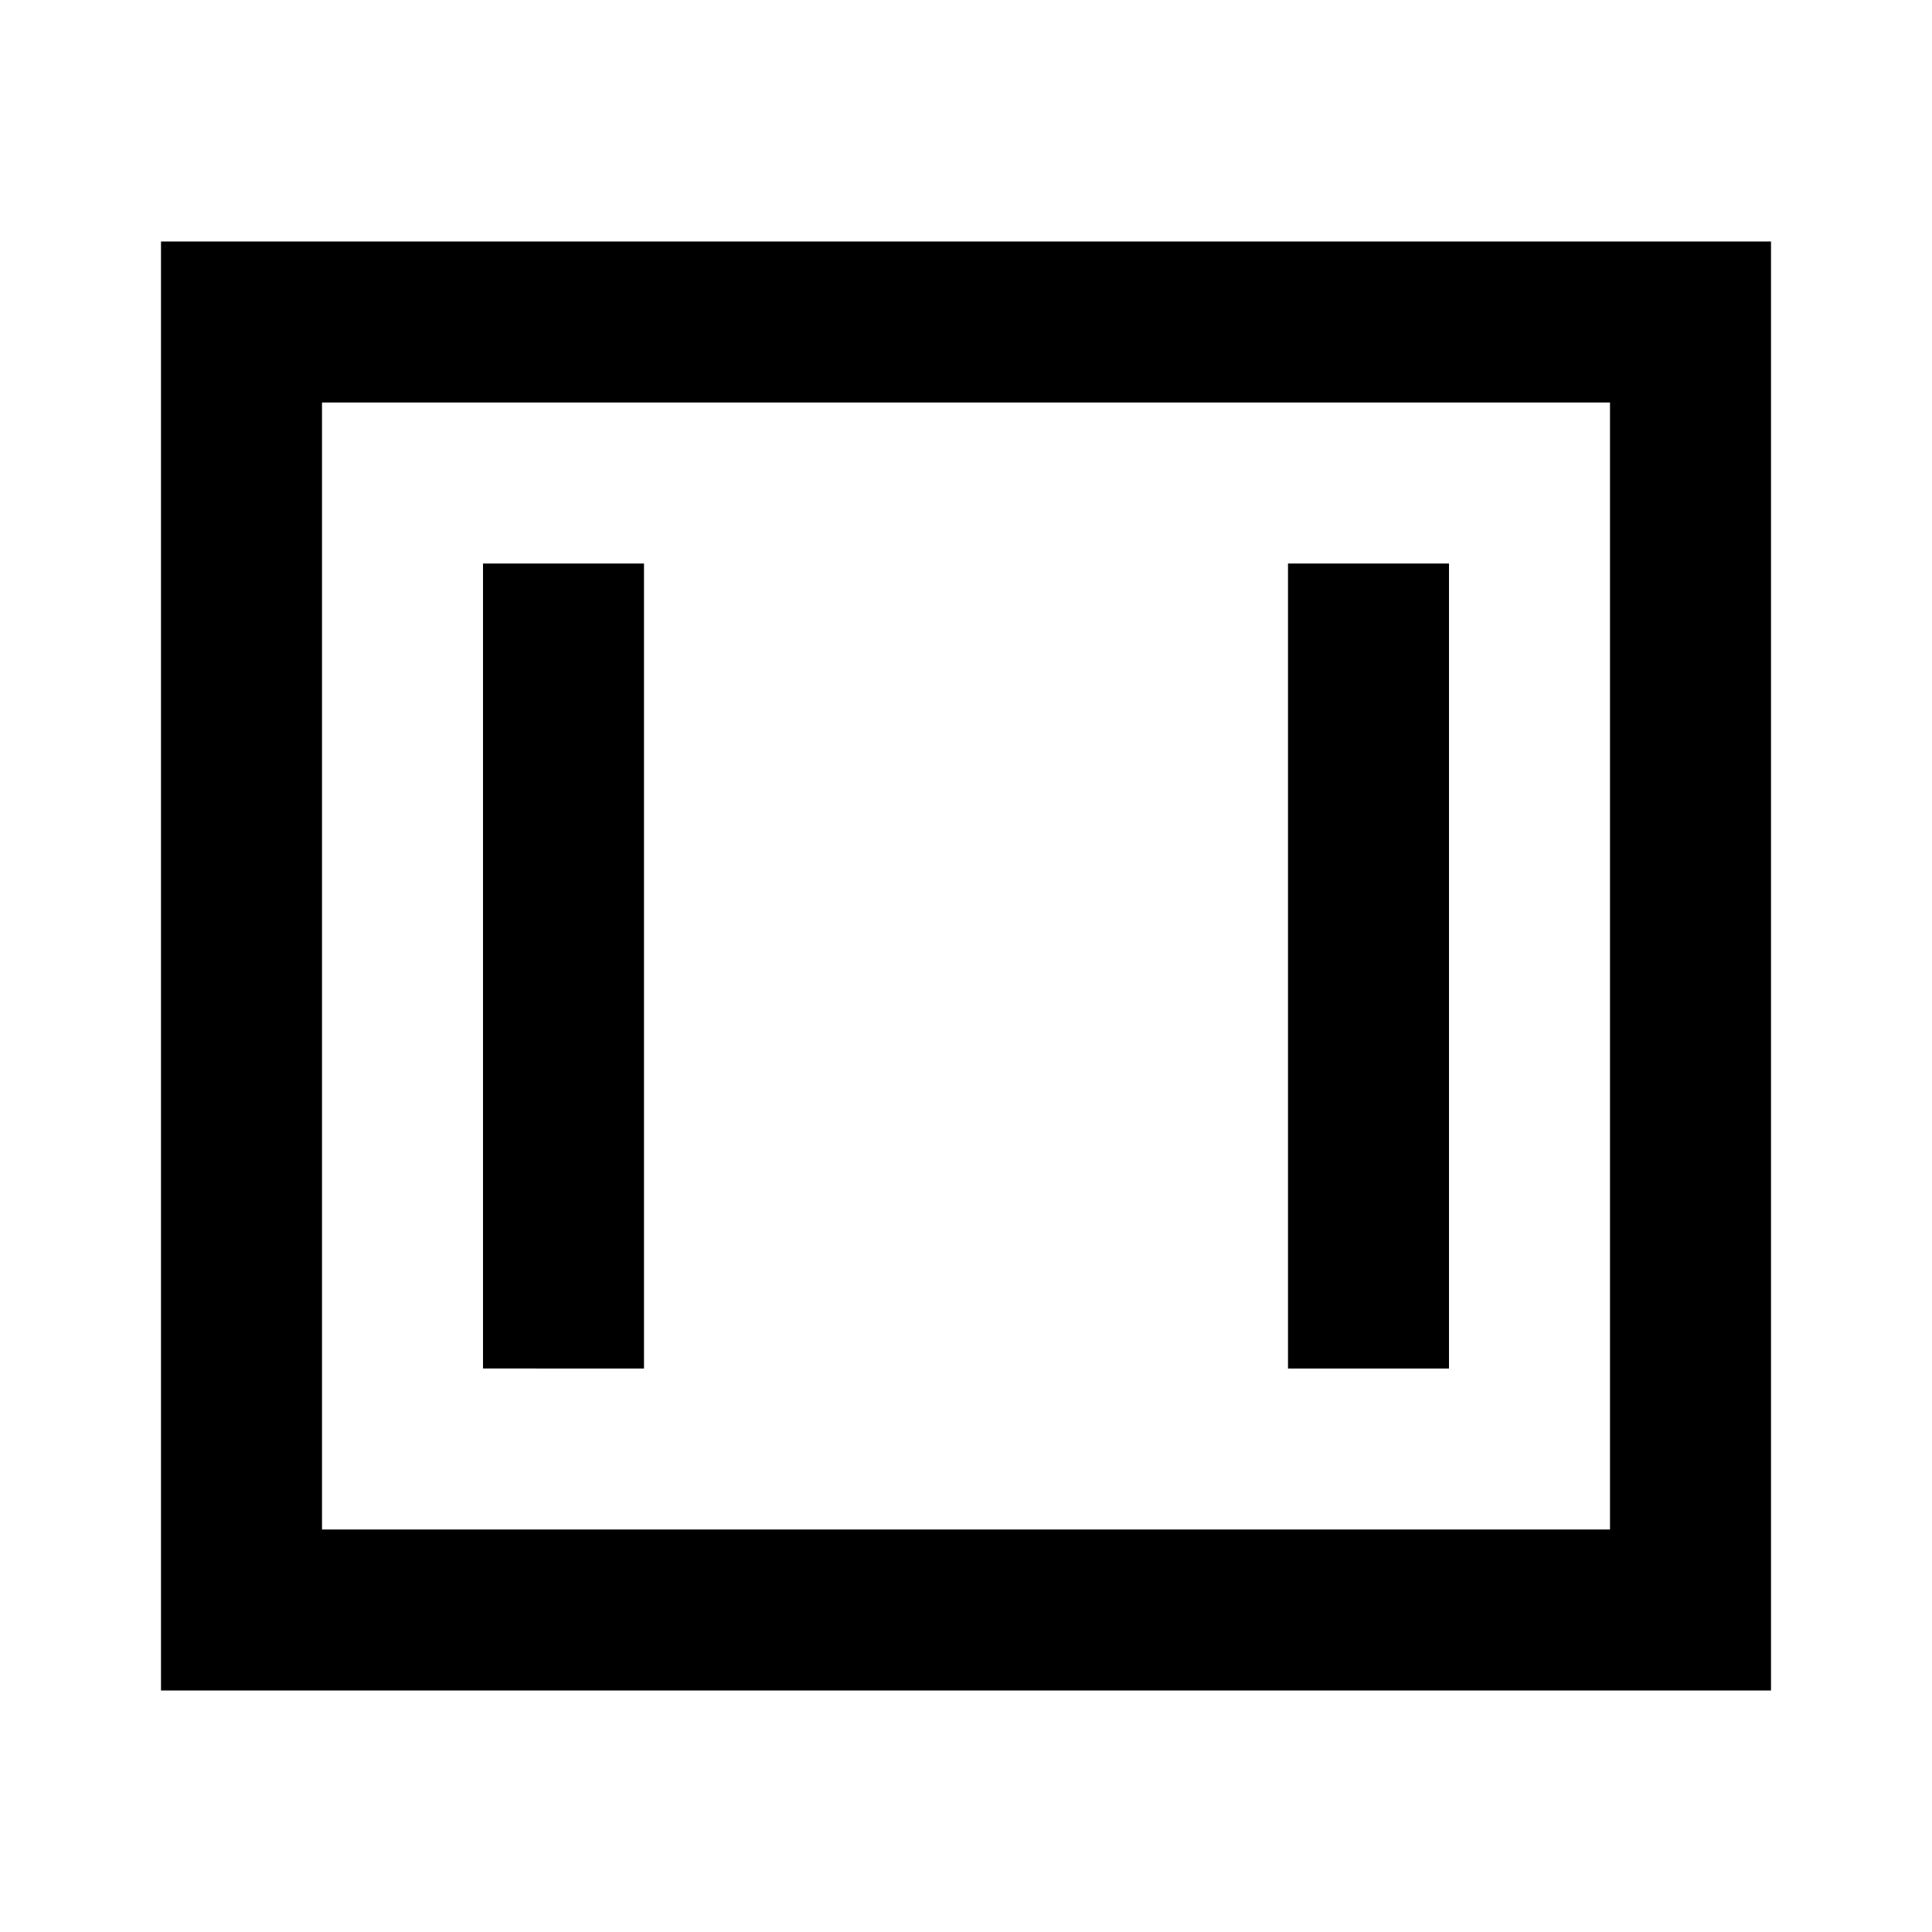 <svg width="24" height="24" fill="none" xmlns="http://www.w3.org/2000/svg"><path d="M6 17V7h2v10H6zM16 7v10h2V7h-2z" fill="currentColor"/><path fill-rule="evenodd" clip-rule="evenodd" d="M2 3h20v18H2V3zm2 2v14h16V5H4z" fill="currentColor"/></svg>